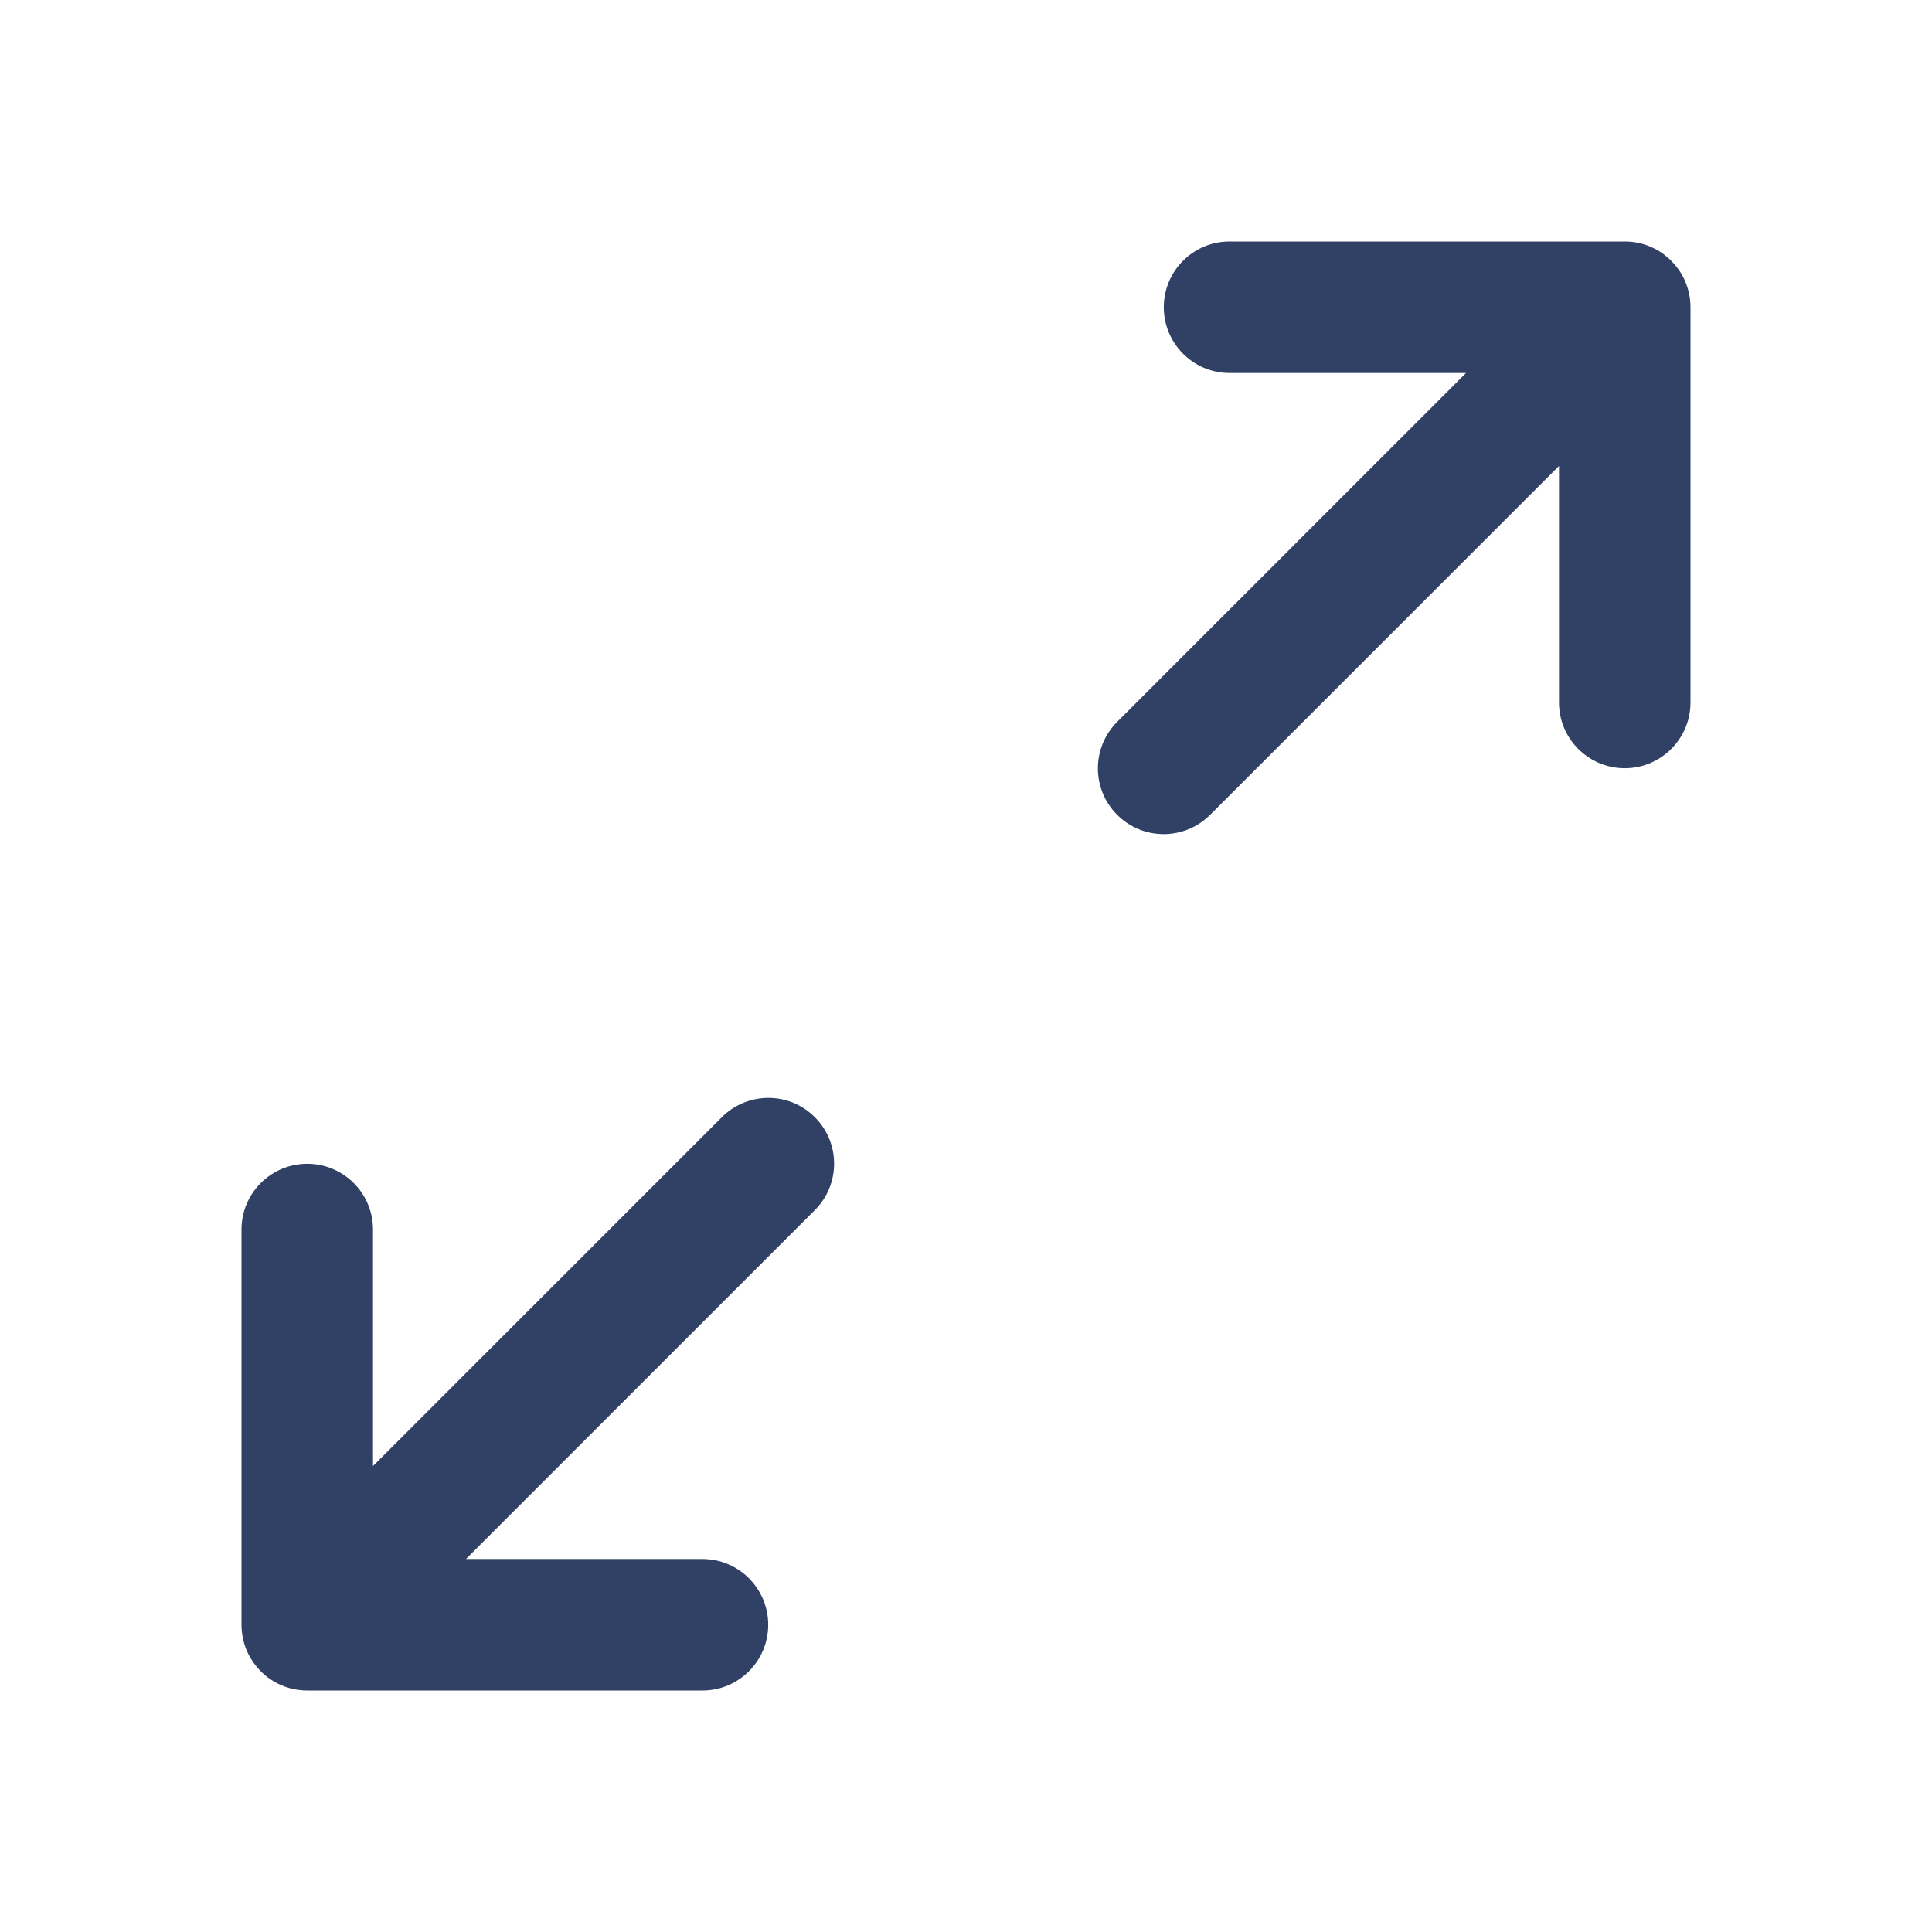 <svg width="16" height="16" viewBox="0 0 16 16" fill="none" xmlns="http://www.w3.org/2000/svg">
<path d="M13.812 2.133C13.833 2.151 13.852 2.171 13.87 2.192C13.902 2.229 13.928 2.269 13.948 2.312C13.981 2.382 14 2.461 14 2.544V5.818C14 6.118 13.756 6.362 13.456 6.362C13.155 6.362 12.911 6.118 12.911 5.818V3.859L10.022 6.748C9.809 6.961 9.464 6.961 9.252 6.748C9.039 6.536 9.039 6.191 9.252 5.978L12.141 3.089H10.182C9.882 3.089 9.638 2.845 9.638 2.544C9.638 2.244 9.882 2 10.182 2H13.456C13.534 2 13.608 2.016 13.675 2.046C13.724 2.067 13.77 2.096 13.812 2.133Z" fill="#304165"/>
<path d="M2.544 9.638C2.845 9.638 3.089 9.882 3.089 10.182V12.141L5.978 9.252C6.191 9.039 6.536 9.039 6.748 9.252C6.961 9.464 6.961 9.809 6.748 10.022L3.859 12.911H5.818C6.118 12.911 6.362 13.155 6.362 13.456C6.362 13.756 6.118 14 5.818 14H2.544C2.395 14 2.259 13.94 2.161 13.842L2.159 13.841L2.158 13.839C2.107 13.787 2.068 13.728 2.041 13.664C2.015 13.6 2 13.529 2 13.456V10.182C2 9.882 2.244 9.638 2.544 9.638Z" fill="#304165"/>
</svg>

